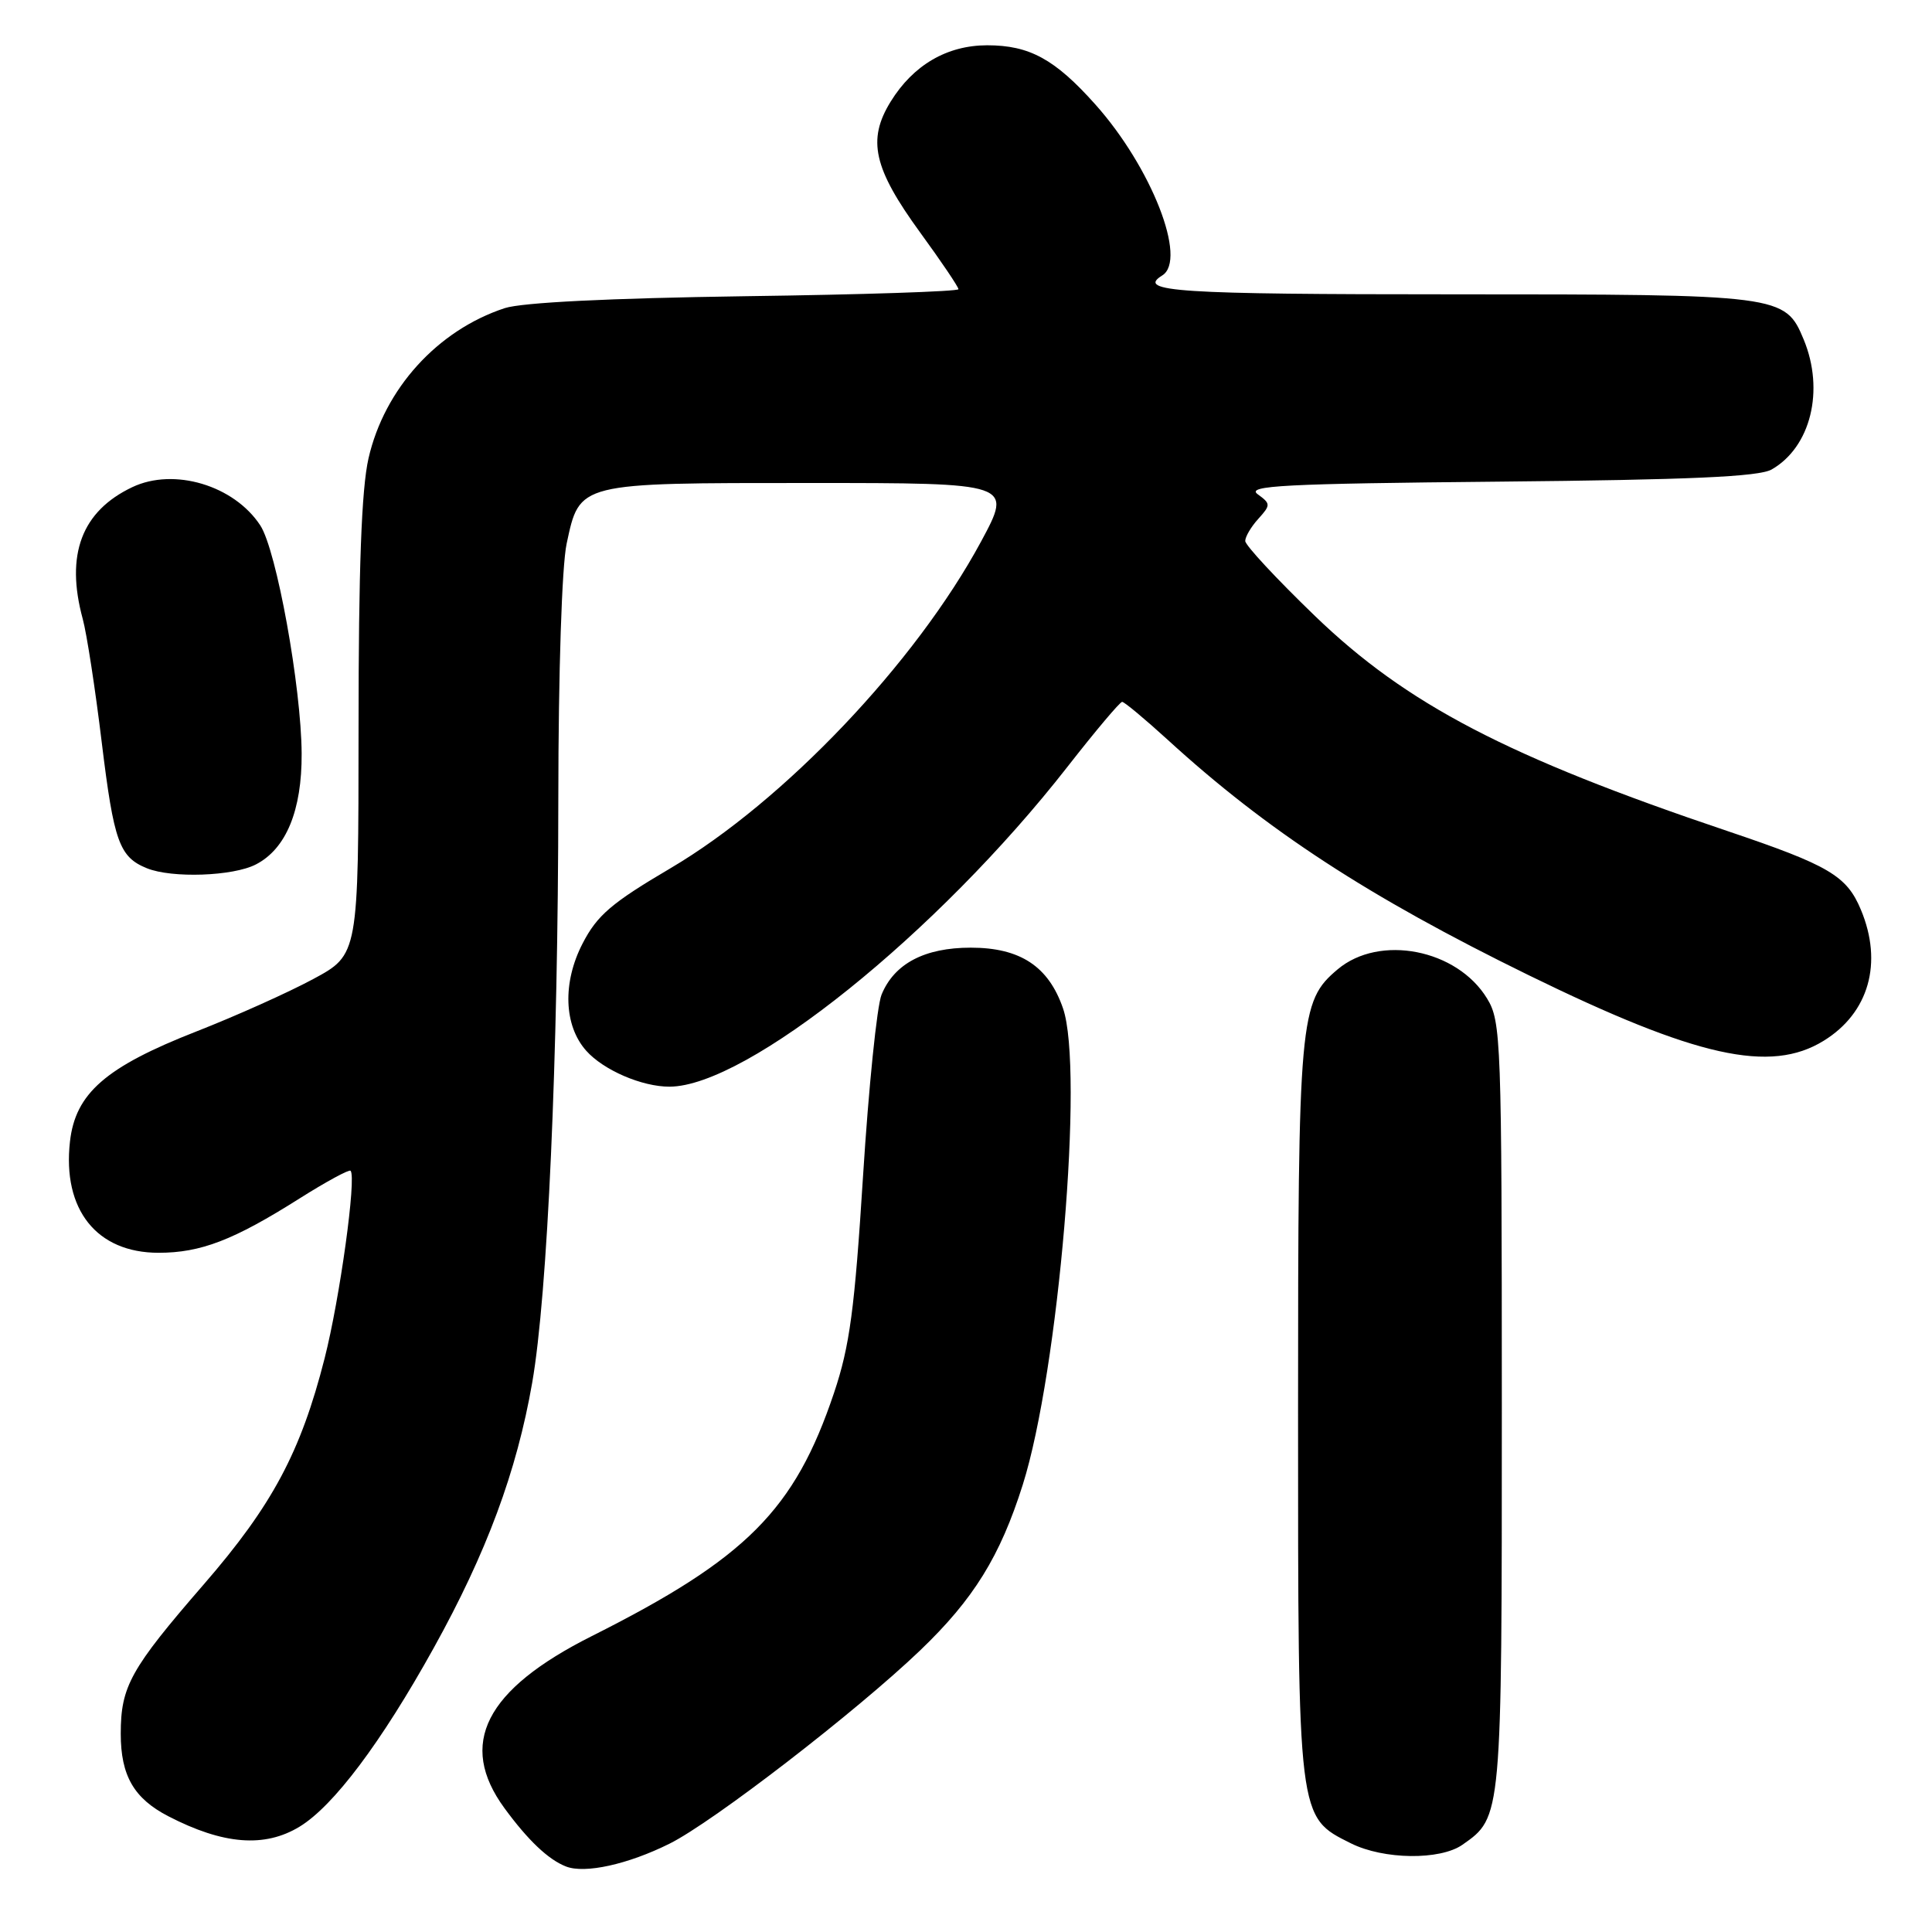 <?xml version="1.0" encoding="UTF-8" standalone="no"?>
<!DOCTYPE svg PUBLIC "-//W3C//DTD SVG 1.1//EN" "http://www.w3.org/Graphics/SVG/1.1/DTD/svg11.dtd" >
<svg xmlns="http://www.w3.org/2000/svg" xmlns:xlink="http://www.w3.org/1999/xlink" version="1.1" viewBox="0 0 256 256">
 <g >
 <path fill="currentColor"
d=" M 88.71 244.30 C 94.47 241.44 113.46 226.79 121.92 218.69 C 129.01 211.90 132.52 206.23 135.52 196.74 C 140.28 181.68 143.66 141.69 140.85 133.60 C 138.93 128.04 135.17 125.57 128.63 125.57 C 122.51 125.57 118.49 127.69 116.81 131.80 C 116.20 133.29 115.10 144.08 114.36 155.80 C 113.24 173.52 112.60 178.35 110.51 184.57 C 105.30 200.08 98.90 206.50 78.42 216.79 C 64.27 223.90 60.62 231.09 66.85 239.60 C 69.97 243.86 72.67 246.42 75.00 247.32 C 77.50 248.30 83.21 247.04 88.71 244.30 Z  M 193.78 244.44 C 199.02 240.77 199.00 240.99 199.00 186.30 C 198.99 137.68 198.91 135.36 197.04 132.30 C 193.06 125.77 182.80 123.77 177.25 128.44 C 172.19 132.70 172.00 134.78 172.00 187.12 C 172.00 241.27 171.94 240.72 179.00 244.25 C 183.34 246.42 190.82 246.51 193.78 244.44 Z  M 39.70 242.04 C 44.20 239.30 50.51 230.90 57.45 218.40 C 64.47 205.76 68.47 194.99 70.52 183.21 C 72.56 171.51 73.96 140.23 73.98 105.80 C 73.99 89.04 74.45 75.00 75.08 72.05 C 76.83 63.90 76.45 64.00 107.31 64.00 C 134.17 64.00 134.17 64.00 130.00 71.75 C 121.33 87.82 103.91 106.15 88.87 115.03 C 81.02 119.65 79.12 121.28 77.19 125.03 C 74.52 130.20 74.71 135.89 77.67 139.22 C 79.96 141.80 85.07 144.00 88.72 143.99 C 98.98 143.95 124.21 123.67 141.44 101.61 C 145.14 96.87 148.40 93.00 148.69 93.00 C 148.98 93.00 151.69 95.26 154.72 98.02 C 167.89 110.06 181.30 118.81 202.50 129.19 C 224.77 140.09 234.58 142.28 241.66 137.90 C 247.64 134.21 249.52 127.58 246.58 120.55 C 244.70 116.04 242.36 114.66 228.90 110.12 C 199.72 100.29 186.39 93.33 174.25 81.63 C 169.16 76.72 165.00 72.25 165.00 71.68 C 165.00 71.12 165.78 69.79 166.74 68.74 C 168.39 66.91 168.38 66.75 166.64 65.48 C 165.10 64.35 170.09 64.09 198.66 63.82 C 223.89 63.58 233.07 63.17 234.75 62.21 C 239.93 59.25 241.79 51.73 239.00 44.99 C 236.54 39.07 236.03 39.00 192.55 39.00 C 155.98 39.00 150.53 38.65 154.00 36.50 C 157.37 34.42 152.57 22.15 145.12 13.82 C 139.77 7.83 136.41 6.00 130.80 6.00 C 125.48 6.01 121.02 8.61 118.02 13.46 C 114.89 18.53 115.73 22.29 121.92 30.80 C 124.72 34.64 127.00 38.02 127.00 38.32 C 127.00 38.62 114.29 39.04 98.75 39.25 C 80.71 39.51 69.19 40.08 66.88 40.83 C 57.97 43.76 50.94 51.51 48.83 60.73 C 47.90 64.81 47.51 75.31 47.51 96.50 C 47.50 126.50 47.50 126.50 41.50 129.73 C 38.20 131.51 31.24 134.63 26.03 136.67 C 14.00 141.38 9.99 144.87 9.27 151.27 C 8.26 160.29 12.81 166.00 21.01 166.00 C 26.60 166.00 30.95 164.33 39.68 158.81 C 43.21 156.58 46.26 154.93 46.45 155.13 C 47.26 155.96 45.03 172.08 43.01 180.00 C 39.85 192.41 36.08 199.47 27.00 209.94 C 17.28 221.15 16.00 223.46 16.00 229.73 C 16.00 235.28 17.74 238.30 22.30 240.66 C 29.59 244.43 35.07 244.86 39.70 242.04 Z  M 33.91 114.54 C 37.91 112.48 40.01 107.39 39.97 99.85 C 39.92 91.03 36.64 72.90 34.49 69.62 C 31.01 64.31 23.05 61.93 17.53 64.55 C 10.81 67.74 8.65 73.49 10.96 82.00 C 11.49 83.92 12.63 91.32 13.49 98.44 C 15.09 111.55 15.81 113.57 19.47 115.05 C 22.78 116.39 30.89 116.11 33.91 114.54 Z "/>
</g>
</svg>